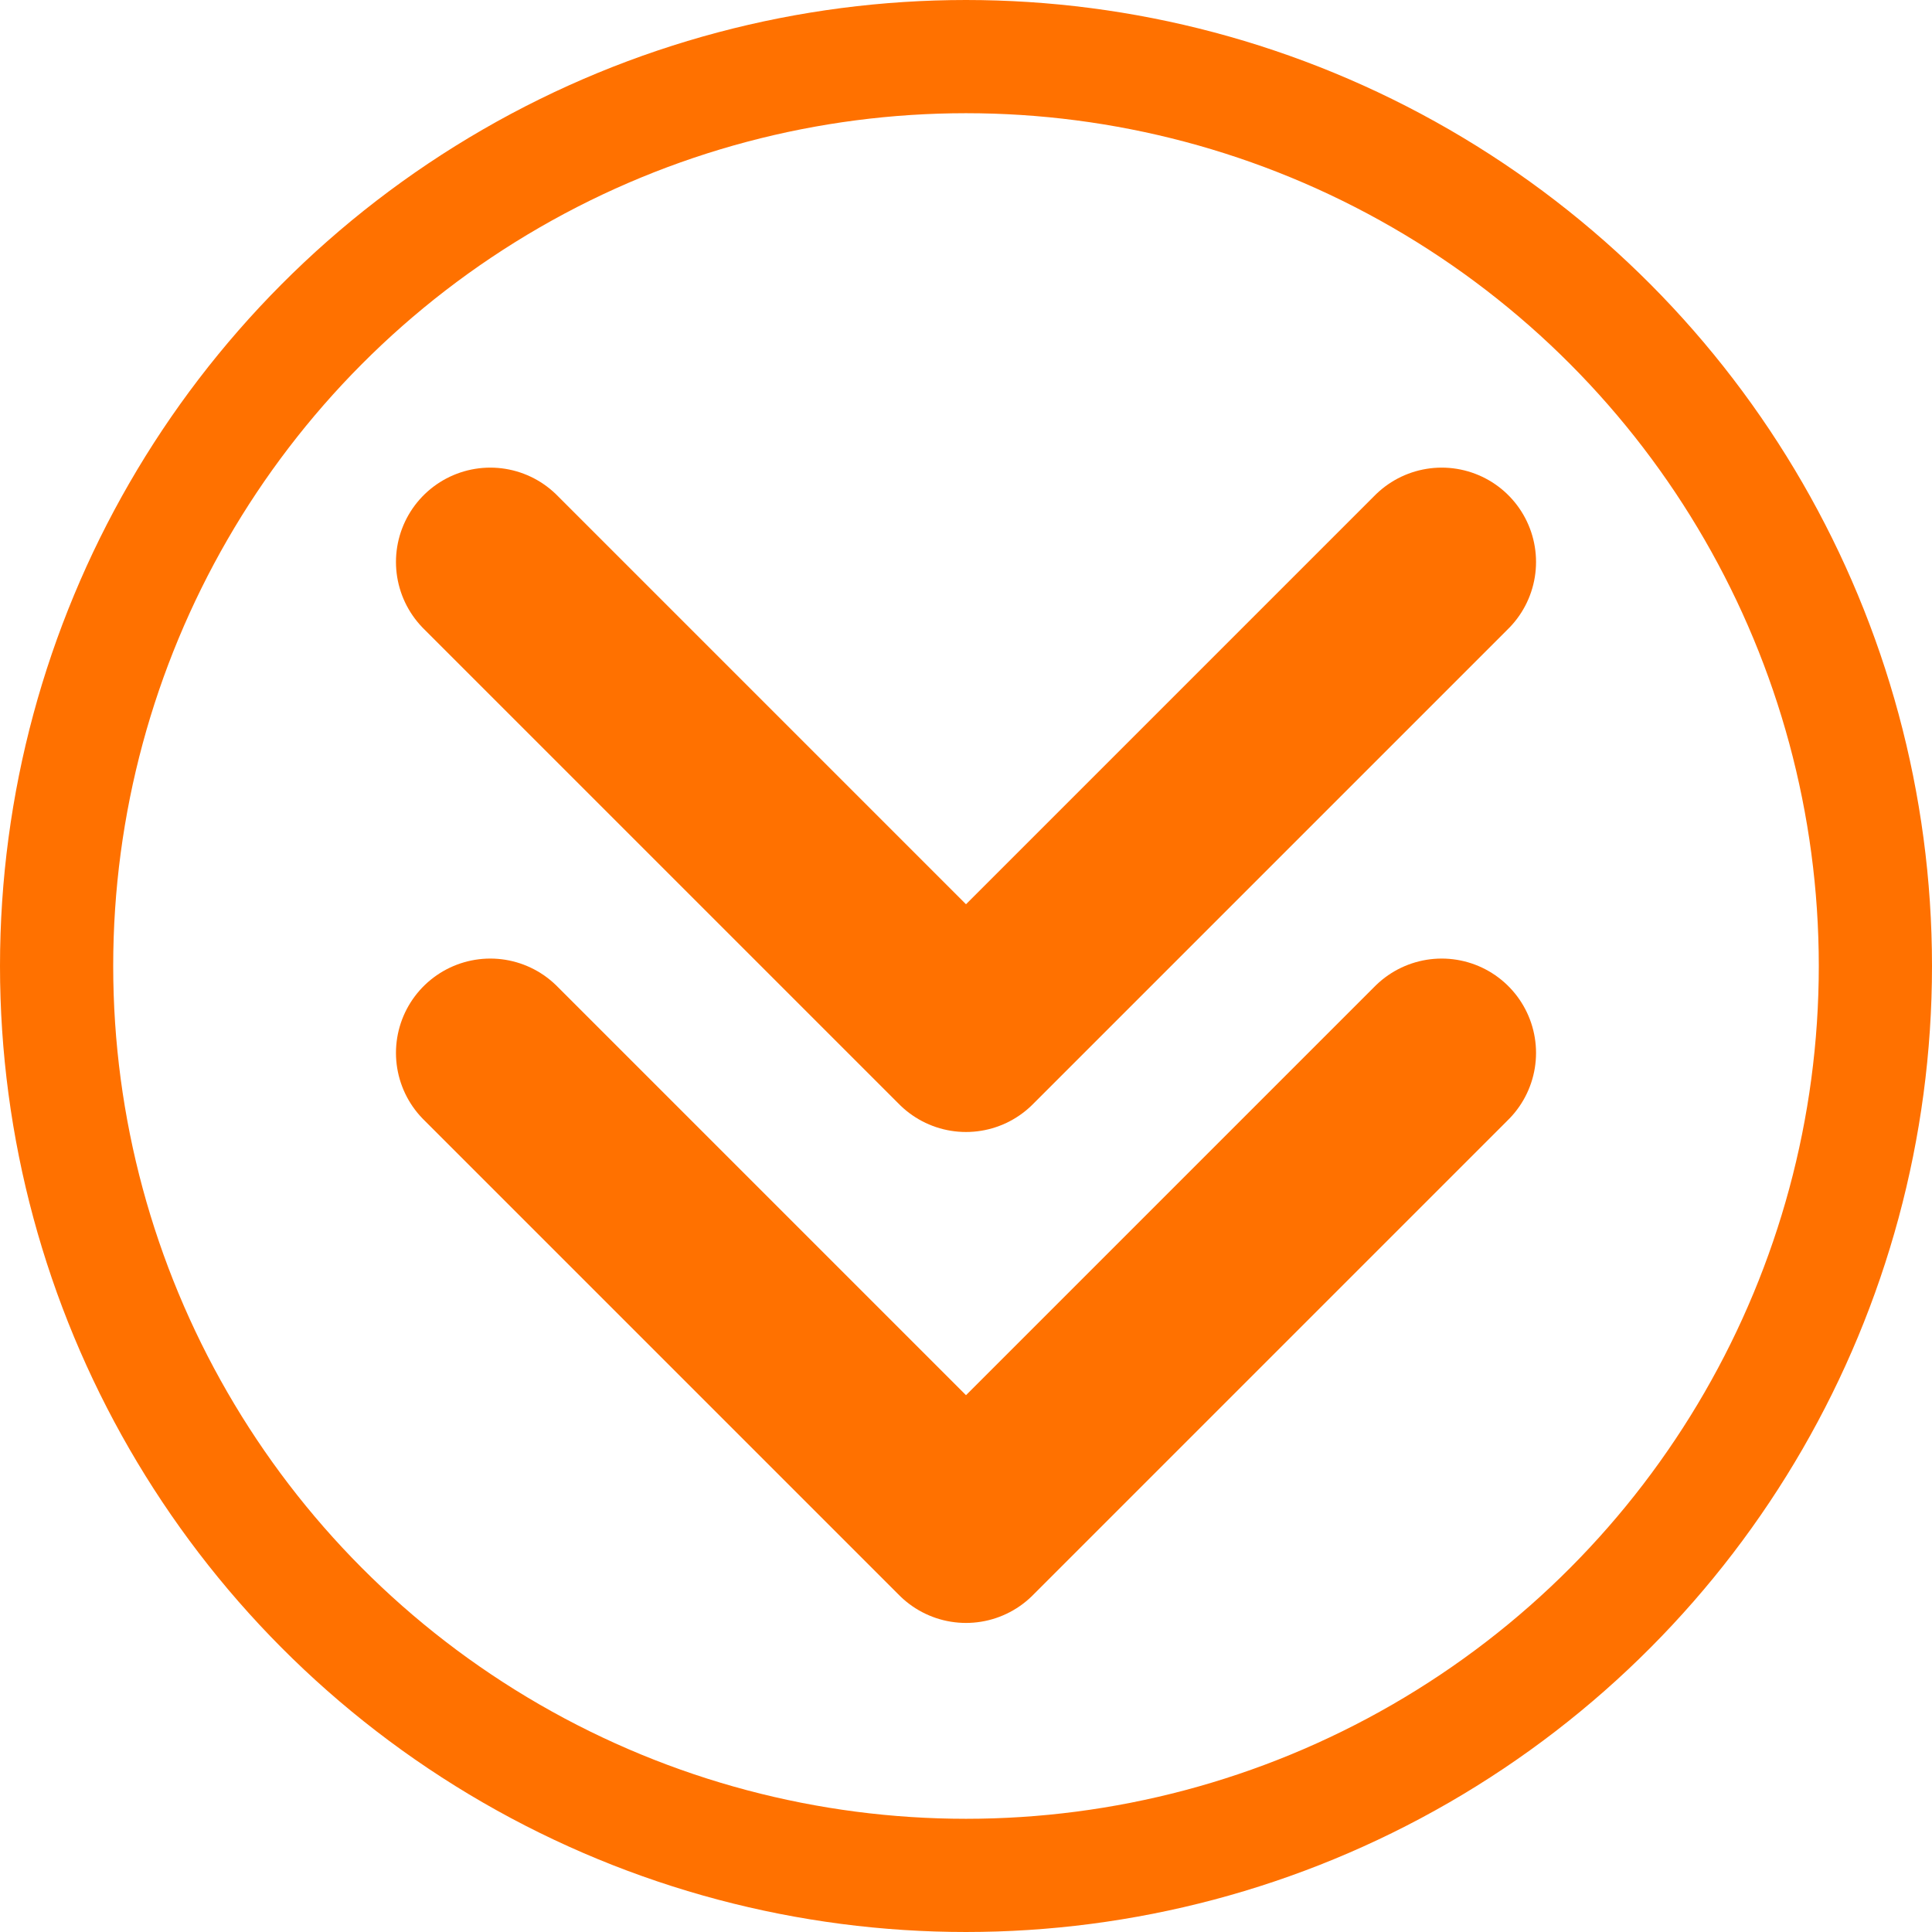 <?xml version="1.0" encoding="UTF-8"?>
<svg version="1.1" viewBox="0 0 1024 1024" xmlns="http://www.w3.org/2000/svg"><path d="m259.87 297.85 252.13 252.13 252.13-252.13" fill="none" stroke="#ff7100" stroke-linecap="round" stroke-linejoin="round" stroke-width="100"/><path d="m259.87 558.06 252.13 252.13 252.13-252.13" fill="none" stroke="#ff7100" stroke-linecap="round" stroke-linejoin="round" stroke-width="100"/><circle cx="512" cy="512" r="482" fill="none" stop-color="#000000" stroke="#ff7100" stroke-linecap="square" stroke-width="60" style="paint-order:fill markers stroke"/></svg>
